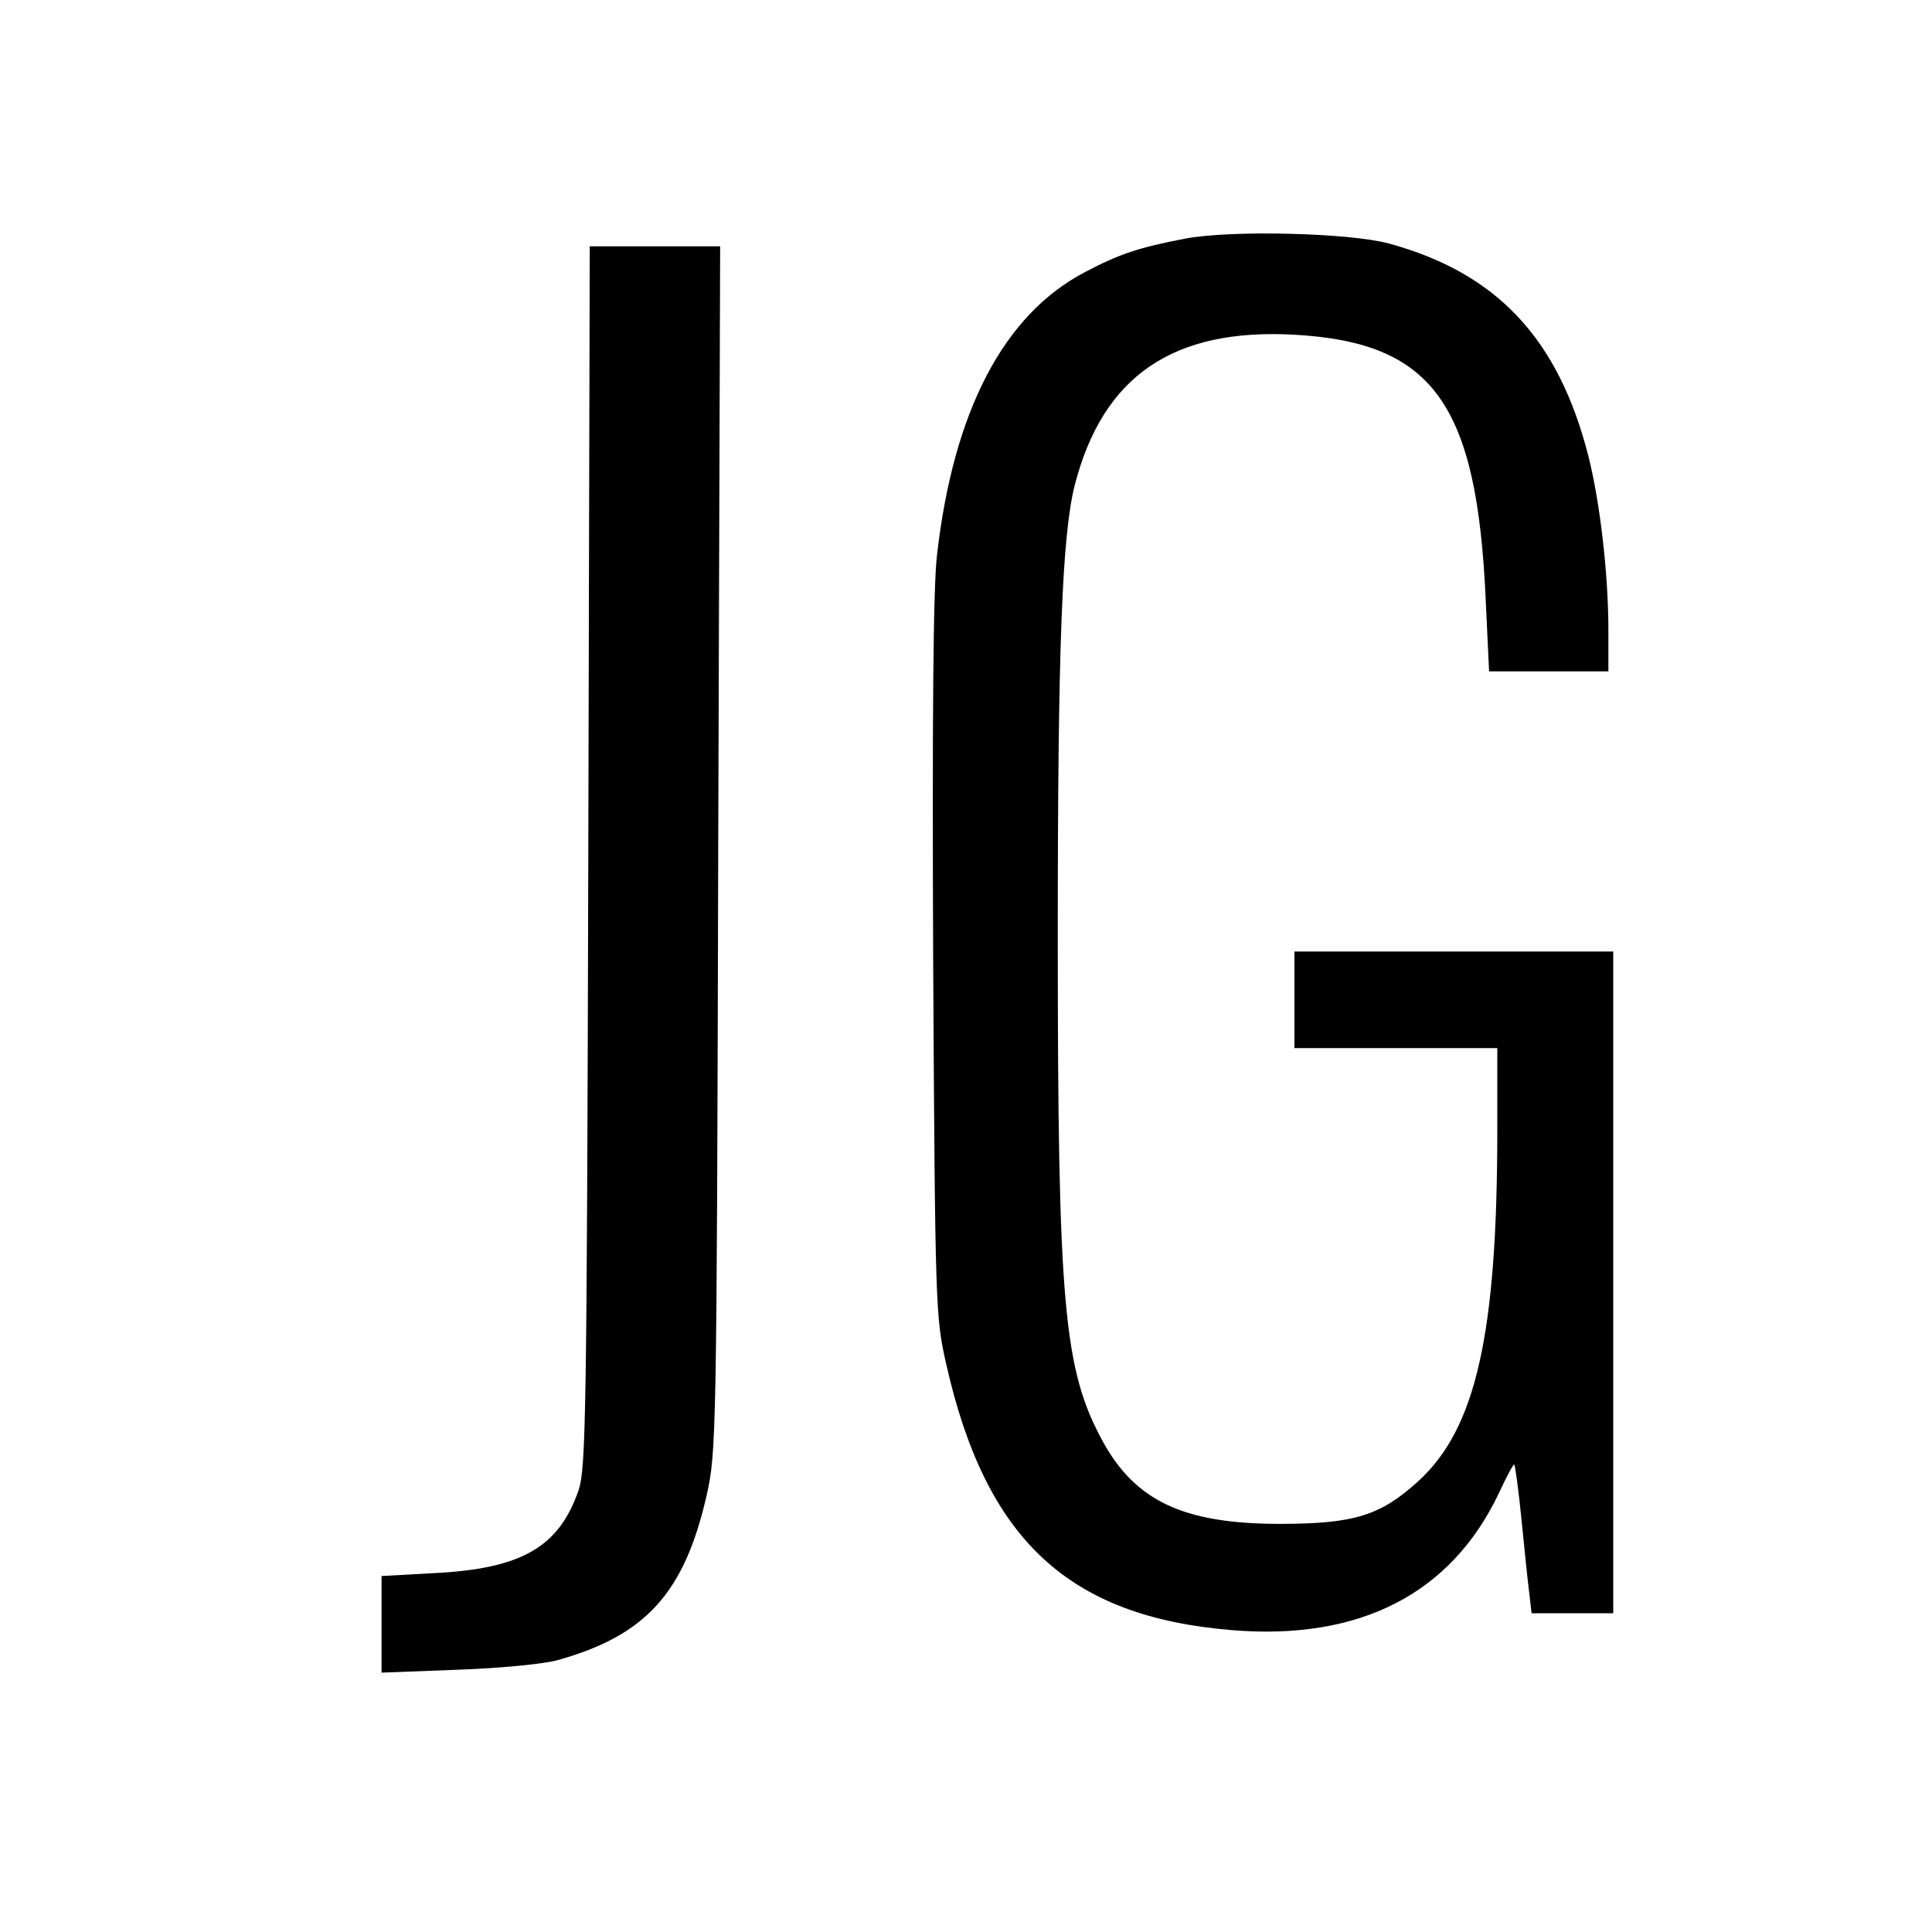 <?xml version="1.0" standalone="no"?>
<!DOCTYPE svg PUBLIC "-//W3C//DTD SVG 20010904//EN"
 "http://www.w3.org/TR/2001/REC-SVG-20010904/DTD/svg10.dtd">
<svg version="1.0" xmlns="http://www.w3.org/2000/svg"
 width="16pt" height="16pt" viewBox="0 0 16 16"
 preserveAspectRatio="xMidYMid meet">
<g transform="translate(0,16) scale(0.004,-0.004)"
fill="#000000" stroke="none">
<path d="M2454 3506 c-95 -18 -137 -32 -207 -69 -169 -88 -273 -288 -307 -586
-8 -65 -10 -338 -8 -836 4 -724 5 -742 27 -839 82 -364 253 -523 591 -551 265
-22 454 75 553 283 16 35 31 62 32 60 2 -2 9 -53 15 -113 6 -61 13 -129 16
-152 l5 -43 85 0 84 0 0 685 0 685 -330 0 -330 0 0 -100 0 -100 210 0 210 0 0
-169 c0 -423 -44 -619 -164 -728 -78 -71 -133 -88 -286 -88 -199 0 -299 47
-367 171 -81 149 -93 283 -93 1048 0 600 9 827 35 931 58 226 203 326 455 312
287 -16 378 -143 396 -549 l7 -148 124 0 123 0 0 85 c0 115 -17 263 -41 359
-62 245 -190 381 -414 442 -82 22 -327 28 -421 10z"/>
<path d="M1218 2228 c-3 -1162 -5 -1267 -20 -1313 -41 -119 -119 -163 -300
-172 l-108 -6 0 -100 0 -100 158 6 c86 3 180 12 207 20 182 51 262 139 308
341 20 89 21 117 24 1339 l4 1247 -135 0 -135 0 -3 -1262z"/>
</g>
</svg>
